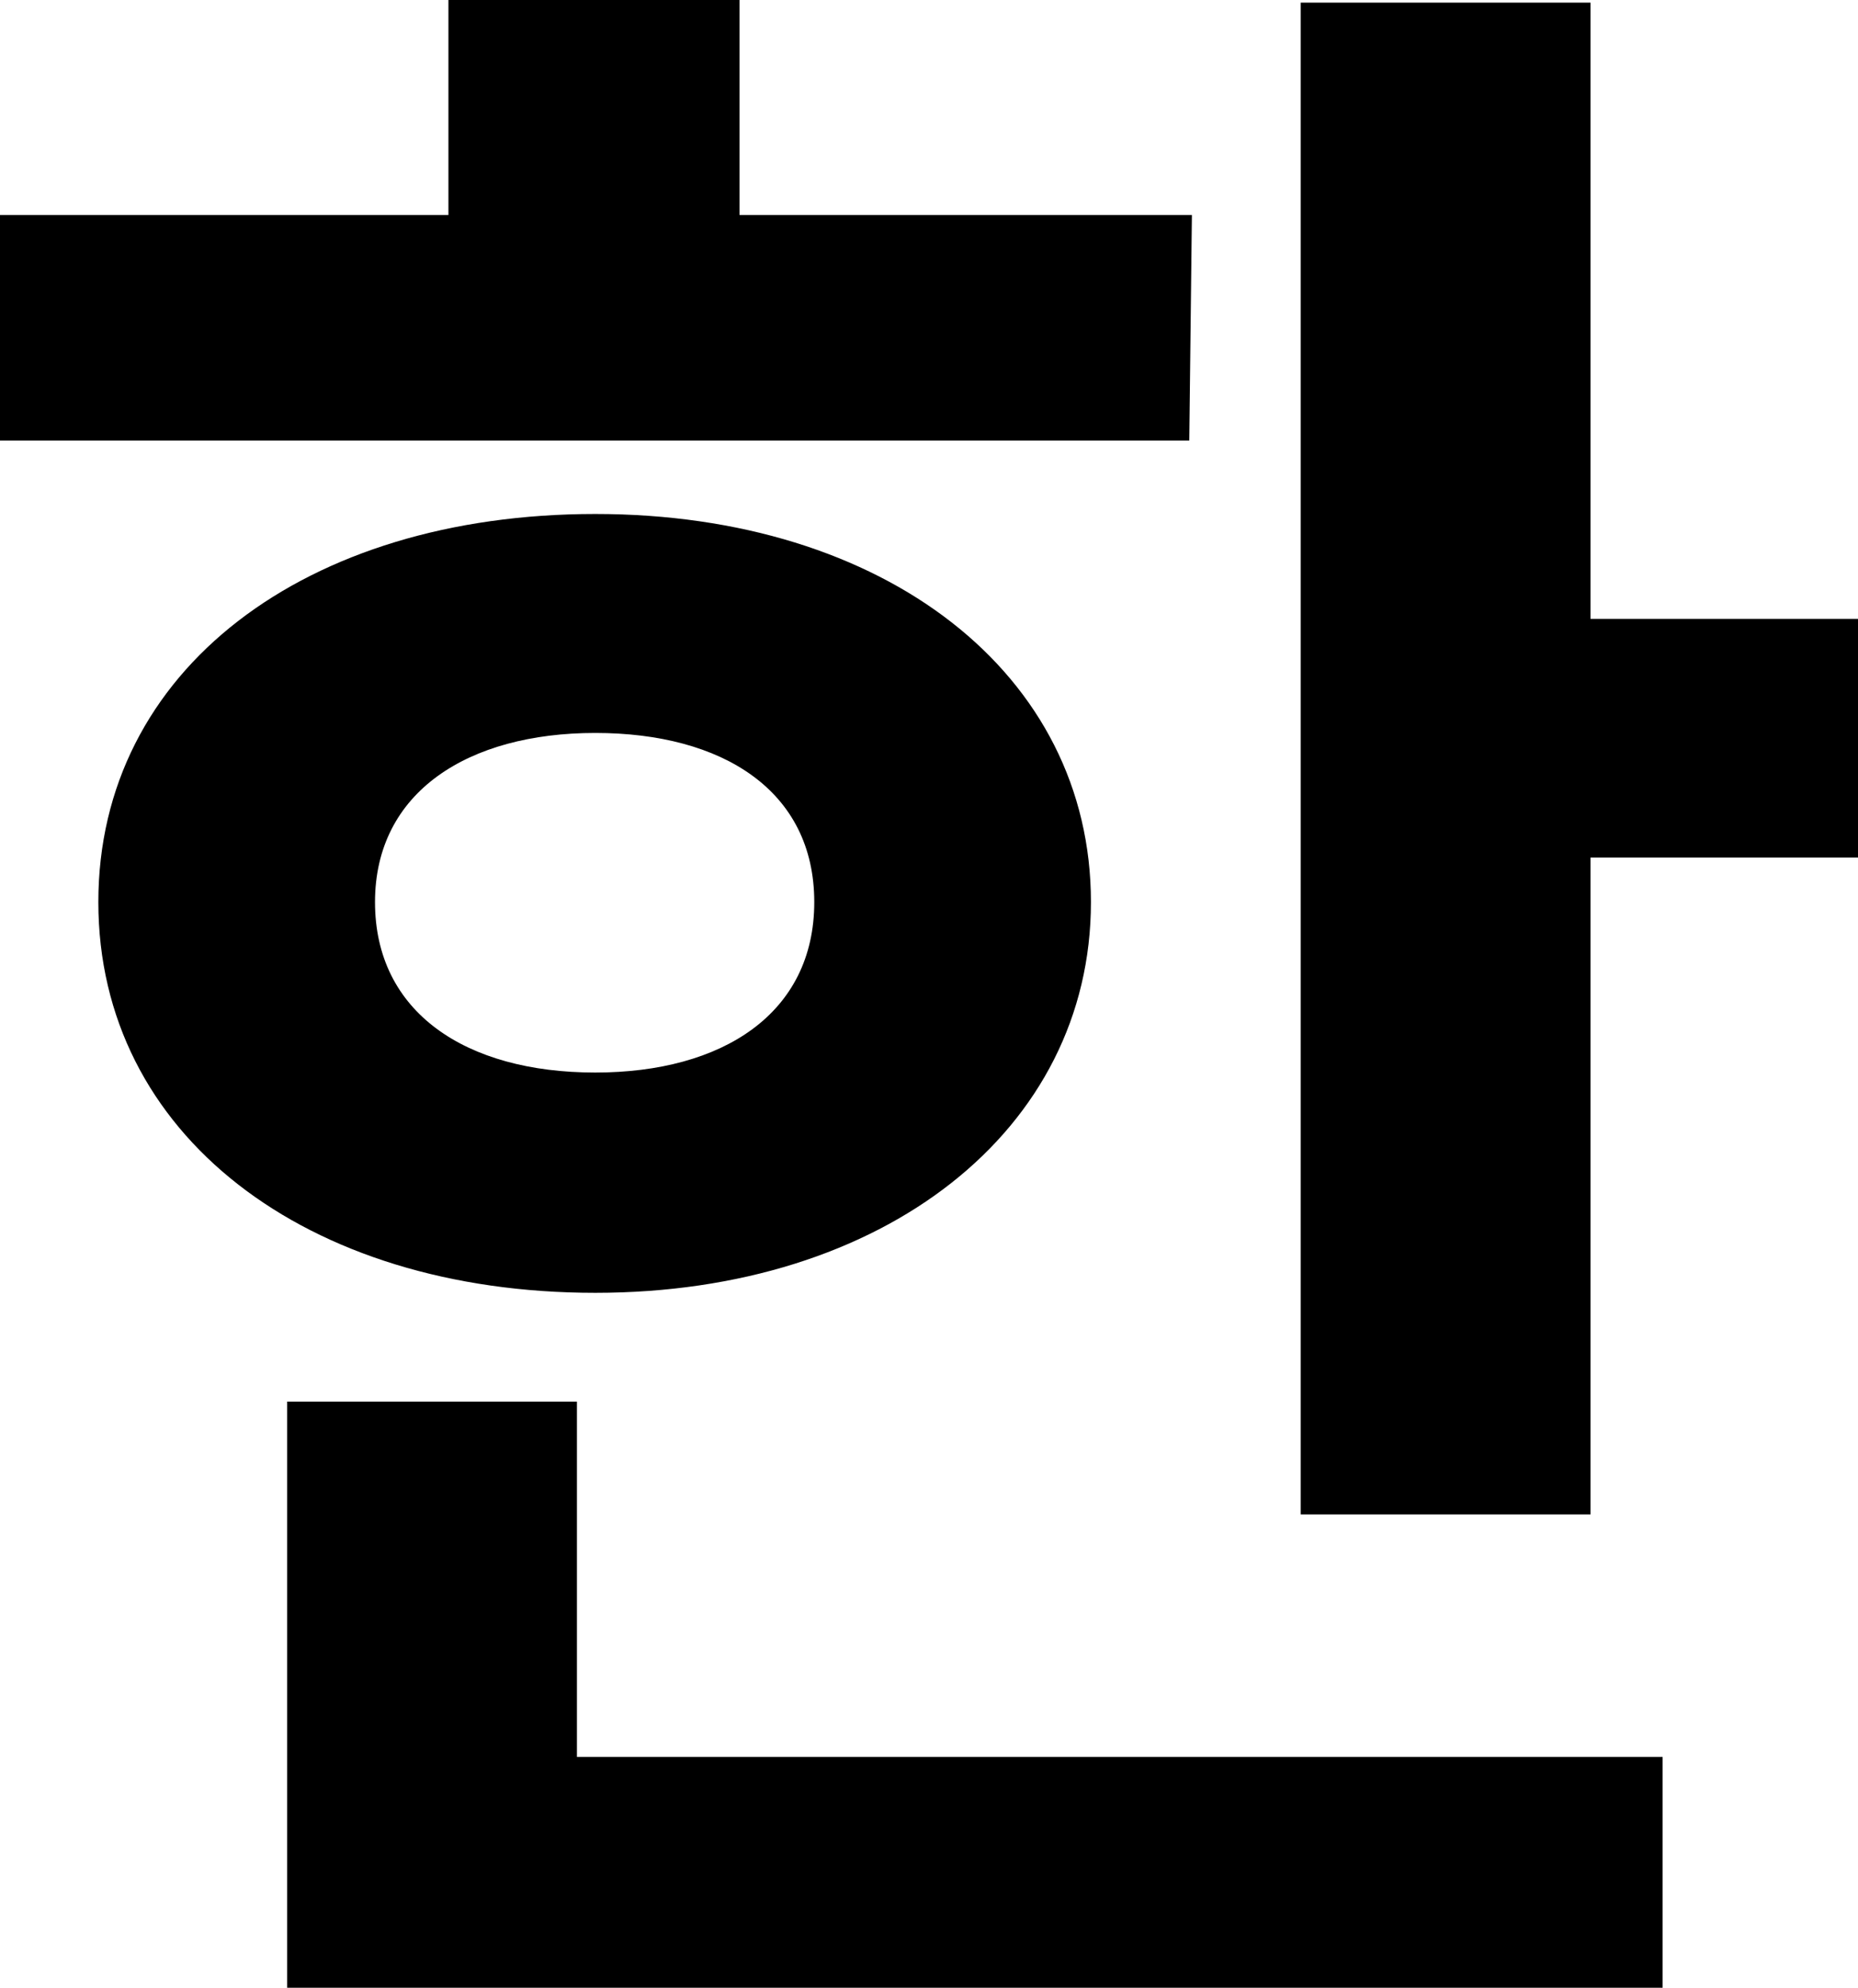 <svg xmlns="http://www.w3.org/2000/svg" viewBox="0 0 141.7 151.6"><path d="M90.7,33.6H0V16.4H34.2V0H56.4V16.4H90.9Zm-45.3,65C23.3,98.6,7.5,86.5,7.5,68.8S23.3,39.2,45.4,39.2,83.2,51.4,83.2,68.8,67.4,98.6,45.4,98.6ZM44,134h82.8v17.6H21.9V106.9H44Zm1.4-52.2c9.7,0,16.7-4.5,16.7-13s-7-12.9-16.7-12.9S28.6,60.4,28.6,68.8,35.5,81.8,45.4,81.8Zm96.3-34.6V65.4H121.3v50.1H99.2V.2h22.1v47Z"/></svg>